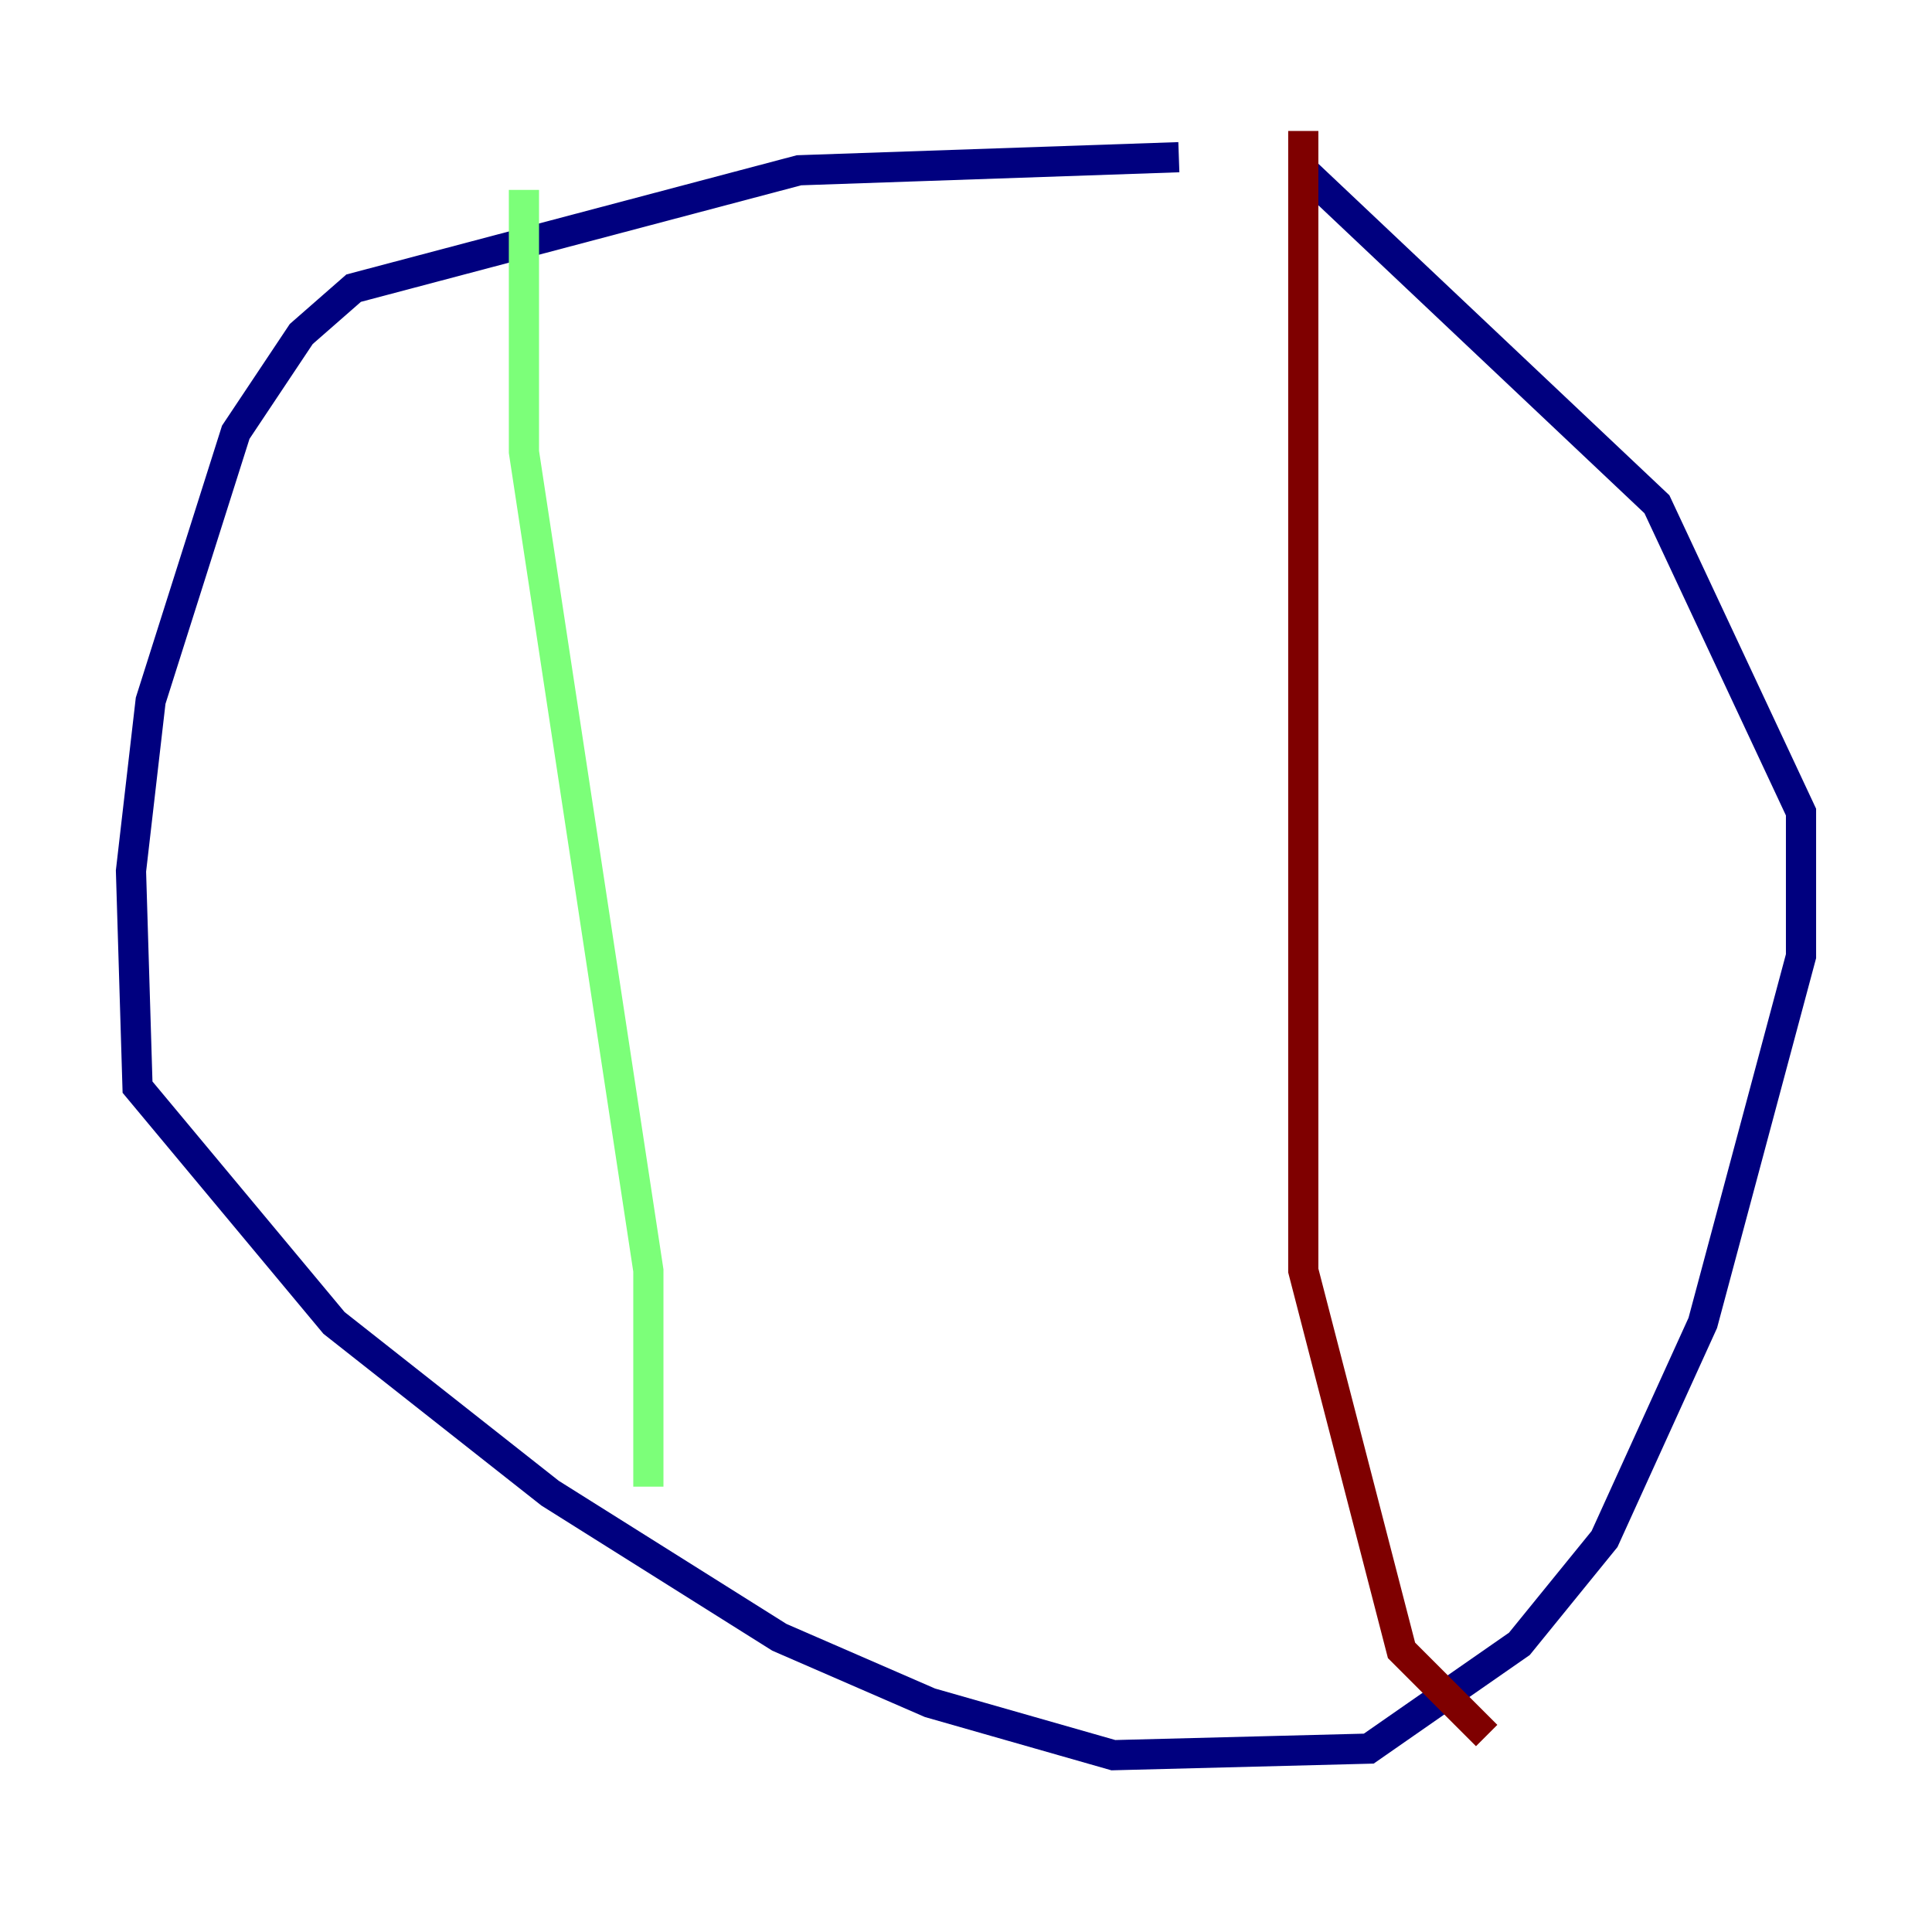 <?xml version="1.0" encoding="utf-8" ?>
<svg baseProfile="tiny" height="128" version="1.2" viewBox="0,0,128,128" width="128" xmlns="http://www.w3.org/2000/svg" xmlns:ev="http://www.w3.org/2001/xml-events" xmlns:xlink="http://www.w3.org/1999/xlink"><defs /><polyline fill="none" points="78.102,10.414 52.936,11.281 23.43,19.091 19.959,22.129 15.62,28.637 9.98,46.427 8.678,57.709 9.112,72.027 22.129,87.647 36.447,98.929 51.634,108.475 61.614,112.814 73.763,116.285 90.685,115.851 100.664,108.909 106.305,101.966 112.814,87.647 119.322,63.349 119.322,53.803 109.776,33.41 86.346,11.281" stroke="#00007f" stroke-width="2" /><polyline fill="none" points="34.712,12.583 34.712,29.939 42.956,84.176 42.956,98.495" stroke="#7cff79" stroke-width="2" /><polyline fill="none" points="86.346,8.678 86.346,84.176 92.854,109.342 98.495,114.983" stroke="#7f0000" stroke-width="2" /></svg>